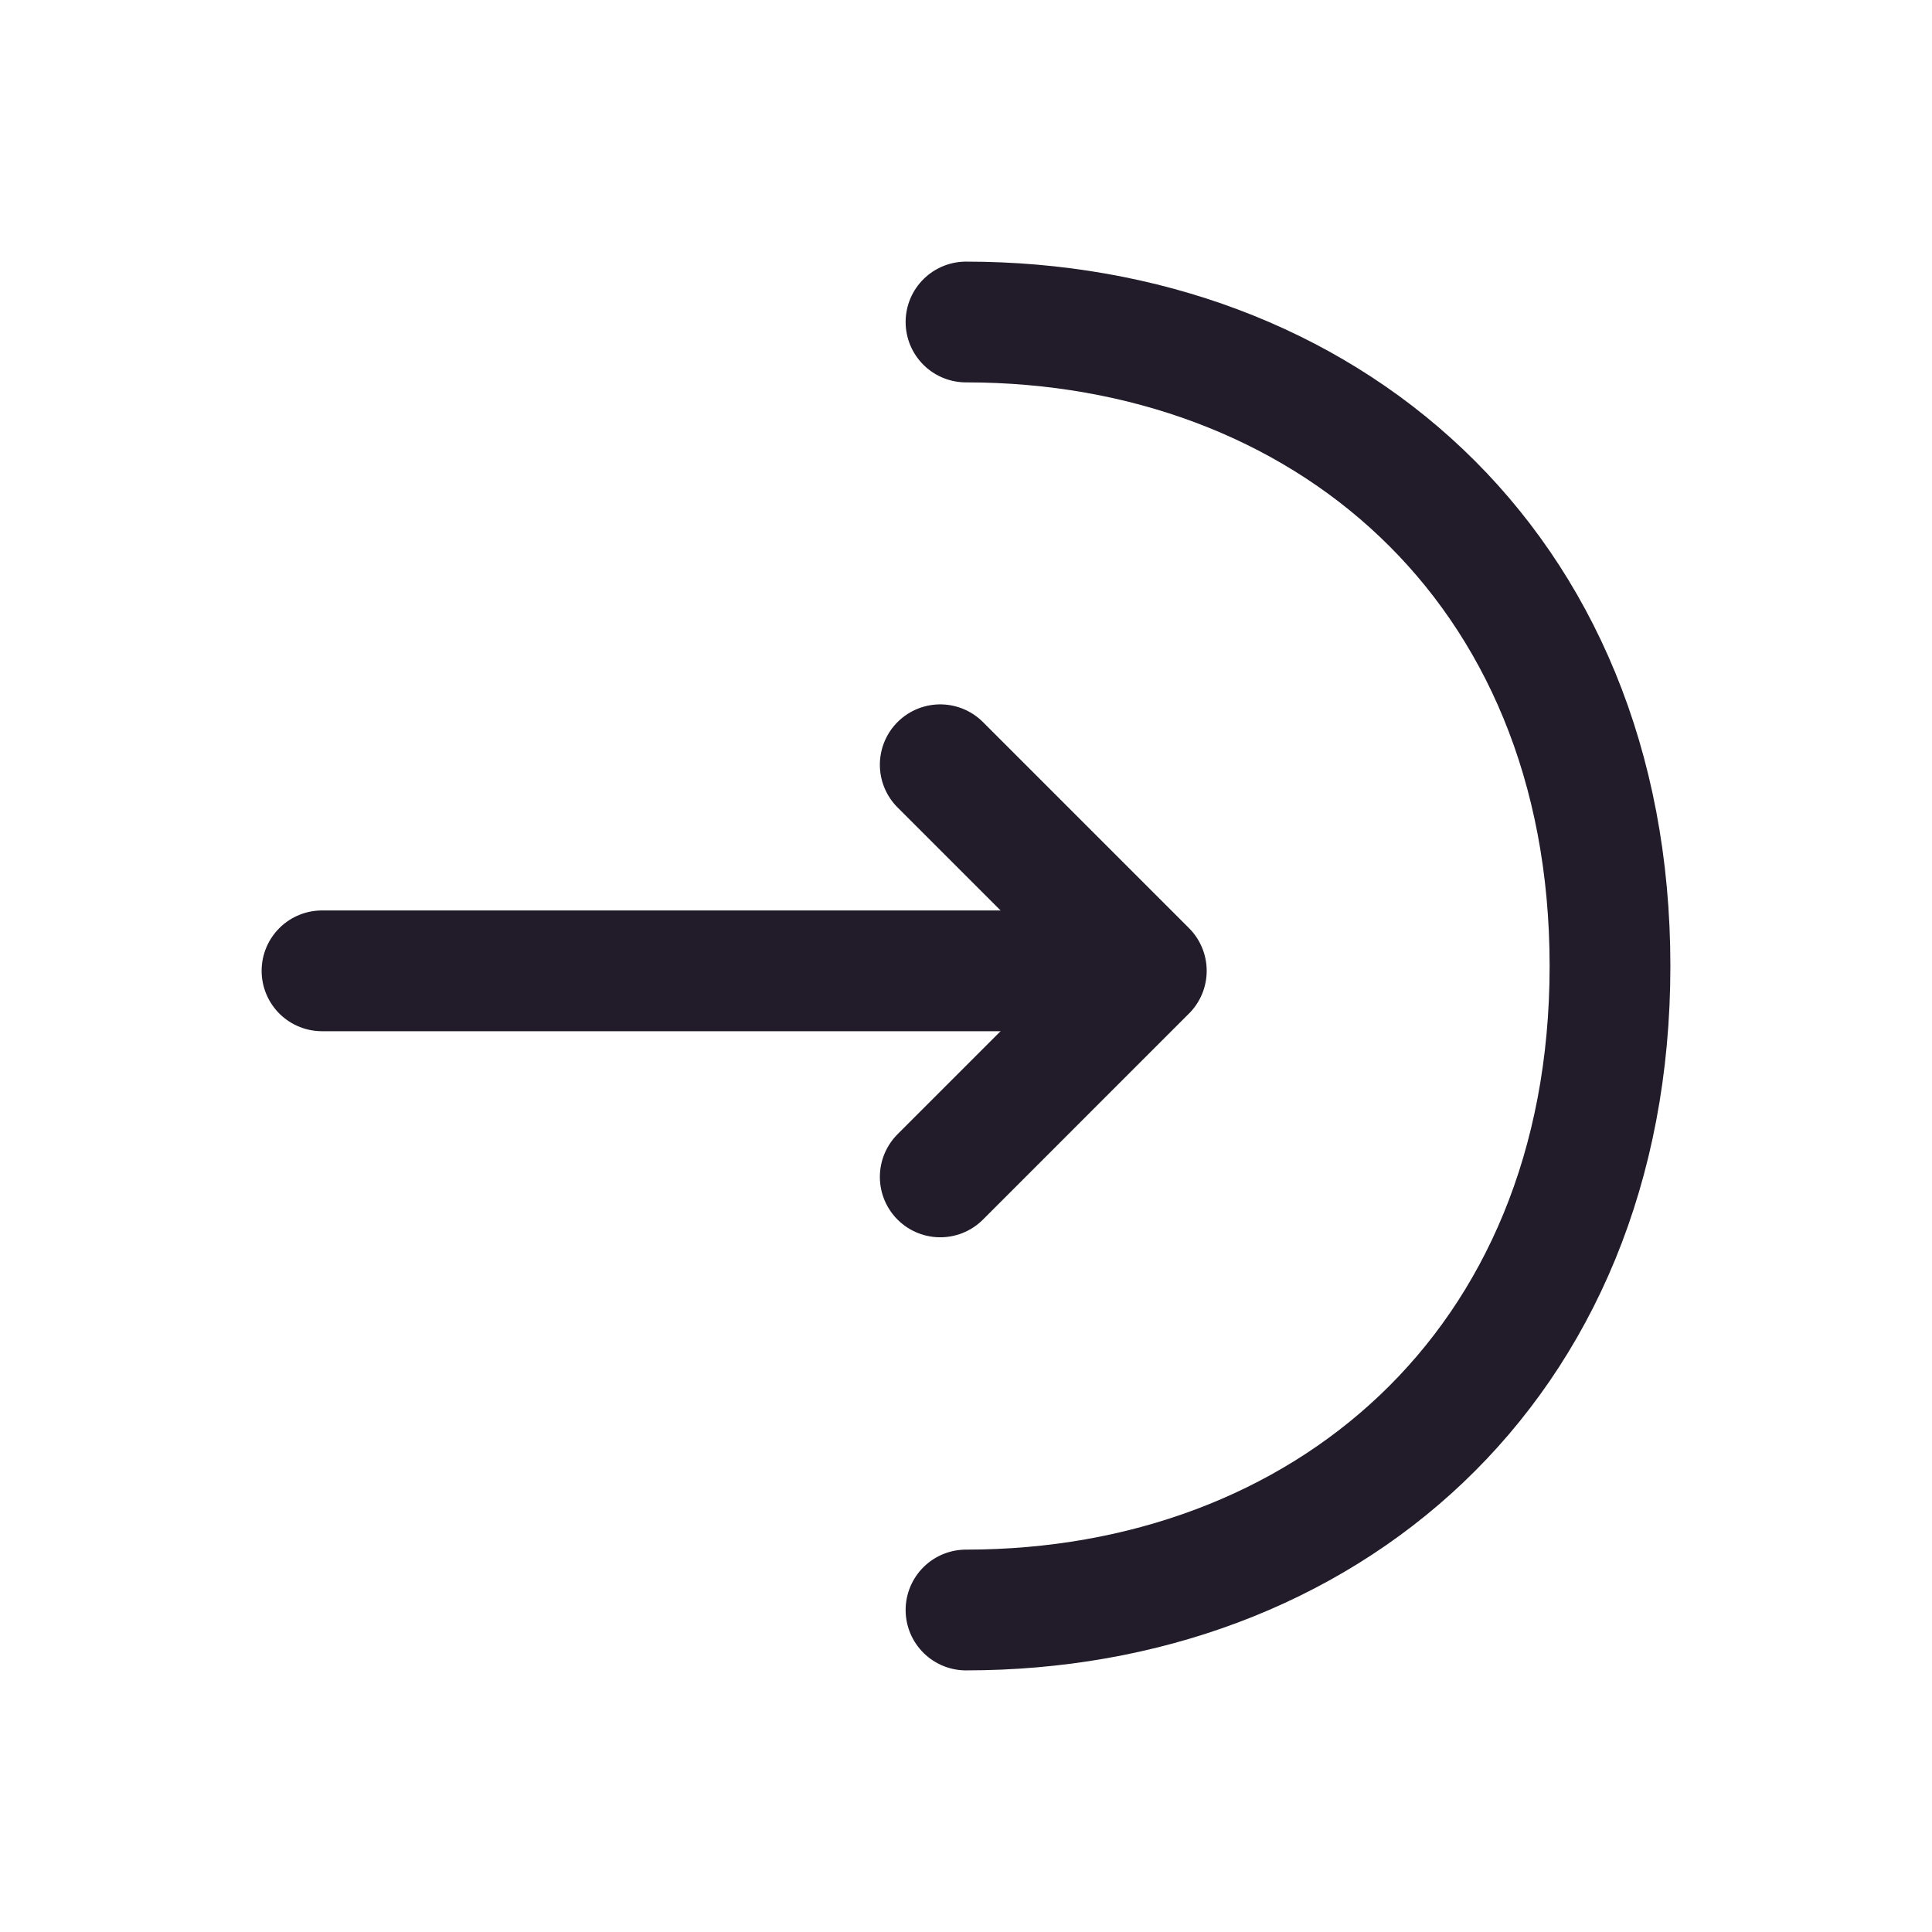 <svg width="24" height="24" viewBox="0 0 24 24" fill="none" xmlns="http://www.w3.org/2000/svg">
<path d="M11.68 14.62L14.24 12.06L11.68 9.5" stroke="#211B2A" stroke-width="1.5" stroke-miterlimit="10" stroke-linecap="round" stroke-linejoin="round"/>
<path d="M4 12.06H14.17" stroke="#211B2A" stroke-width="1.5" stroke-miterlimit="10" stroke-linecap="round" stroke-linejoin="round"/>
<path d="M12 4C16.42 4 20 7 20 12C20 17 16.42 20 12 20" stroke="#211B2A" stroke-width="1.5" stroke-miterlimit="10" stroke-linecap="round" stroke-linejoin="round"/>
</svg>
